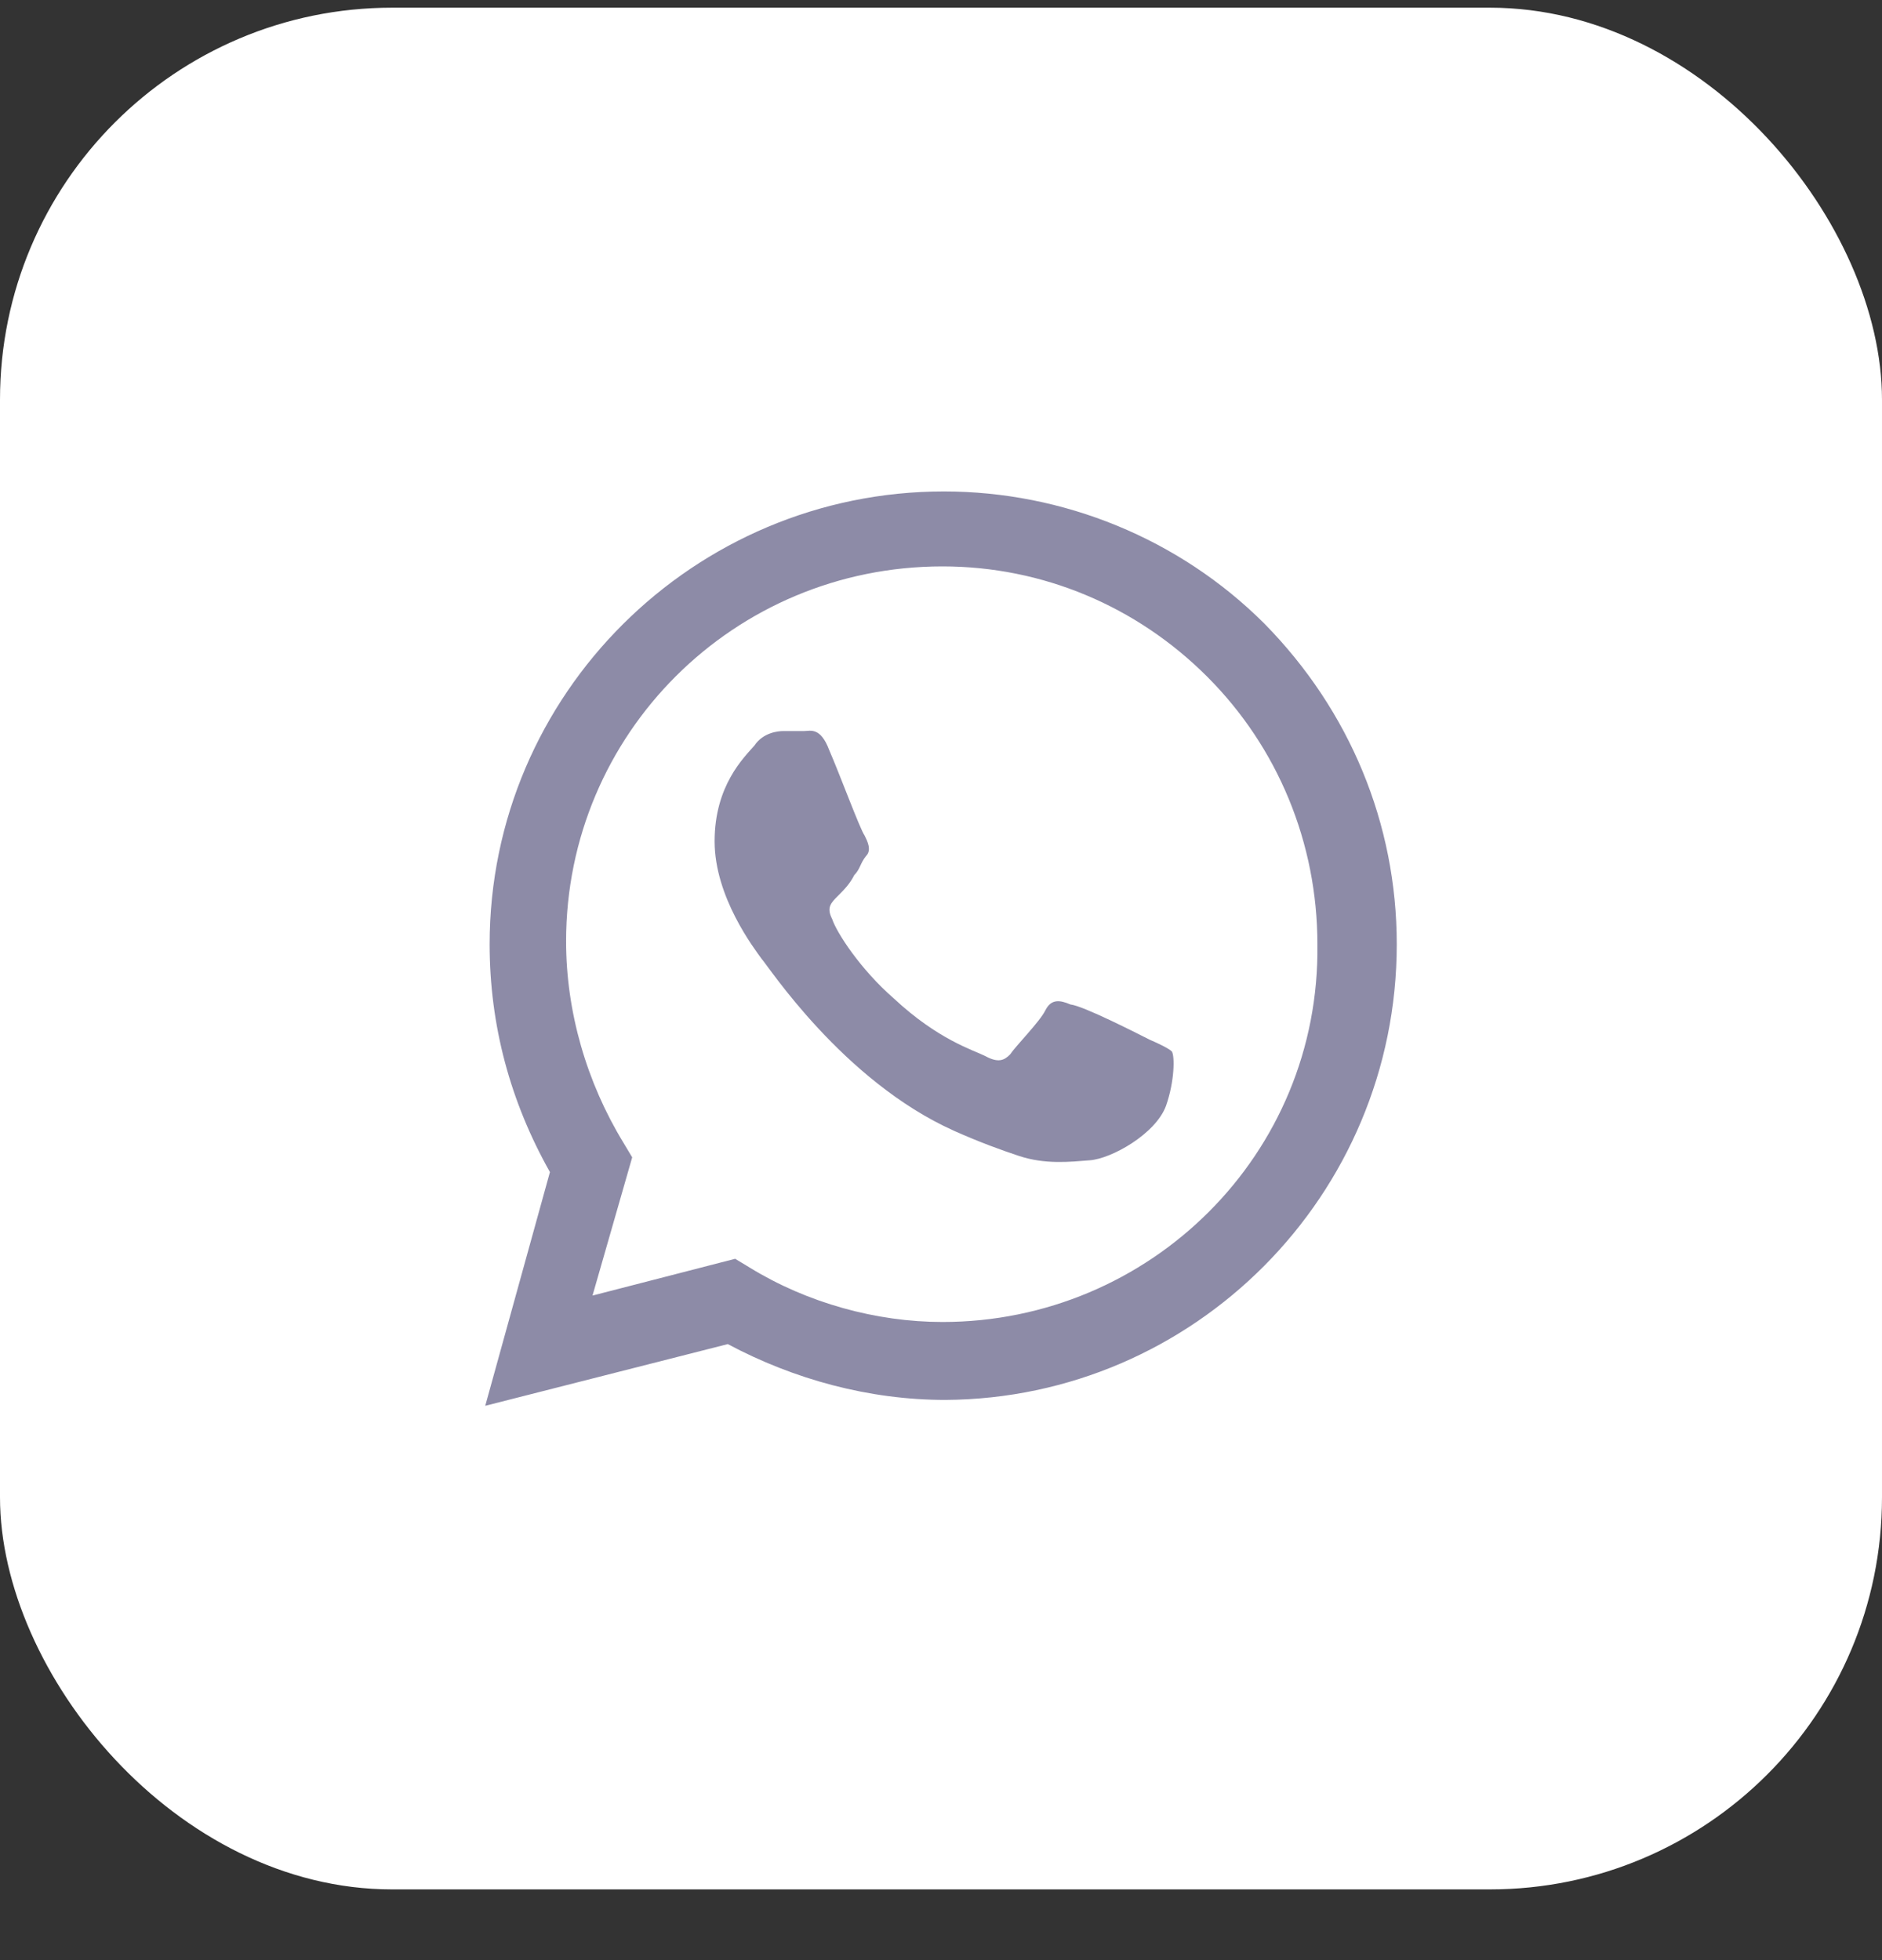 <svg width="24" height="25" viewBox="0 0 24 25" fill="none" xmlns="http://www.w3.org/2000/svg">
<rect x="0" y="0" width="24" height="25" fill="#333333" stroke="none"/>
<rect y="0.098" width="24" height="24" rx="5" fill="white"/>
<g clip-path="url(#clip0_41_6169)">
<path d="M16.125 7.955C15.037 6.868 13.556 6.268 12.037 6.268C8.85 6.268 6.244 8.855 6.244 12.043C6.244 13.074 6.506 14.049 7.013 14.949L6.188 17.93L9.281 17.143C10.125 17.593 11.081 17.855 12.056 17.855C15.225 17.836 17.812 15.249 17.812 12.043C17.812 10.505 17.212 9.061 16.125 7.955ZM12.019 16.861C11.175 16.861 10.294 16.618 9.562 16.168L9.375 16.055L7.556 16.524L8.062 14.761L7.95 14.574C7.481 13.805 7.219 12.905 7.219 12.005C7.219 9.361 9.356 7.224 12.019 7.224C13.294 7.224 14.494 7.73 15.394 8.63C16.294 9.53 16.8 10.749 16.8 12.043C16.837 14.724 14.662 16.861 12.019 16.861ZM14.662 13.261C14.512 13.186 13.819 12.83 13.65 12.811C13.519 12.755 13.406 12.736 13.331 12.886C13.256 13.036 12.956 13.336 12.881 13.449C12.806 13.524 12.731 13.561 12.562 13.468C12.412 13.393 11.963 13.261 11.4 12.736C10.969 12.361 10.669 11.893 10.613 11.724C10.537 11.574 10.594 11.518 10.688 11.424C10.762 11.349 10.838 11.274 10.894 11.161C10.969 11.086 10.969 11.011 11.044 10.918C11.119 10.843 11.062 10.73 11.025 10.655C10.969 10.58 10.706 9.868 10.575 9.568C10.463 9.268 10.331 9.324 10.256 9.324C10.181 9.324 10.069 9.324 9.994 9.324C9.919 9.324 9.731 9.343 9.619 9.511C9.488 9.661 9.113 10.018 9.113 10.73C9.113 11.443 9.619 12.099 9.713 12.23C9.787 12.305 10.744 13.786 12.169 14.424C12.506 14.574 12.769 14.668 12.994 14.743C13.331 14.855 13.65 14.818 13.894 14.799C14.175 14.78 14.738 14.461 14.869 14.105C14.981 13.786 14.981 13.468 14.944 13.411C14.906 13.374 14.794 13.318 14.662 13.261Z" fill="#8D8BA7"/>
</g>
<defs>
<clipPath id="clip0_41_6169">
<rect width="12" height="12" fill="white" transform="translate(6 6.1)"/>
</clipPath>
</defs>
</svg>
